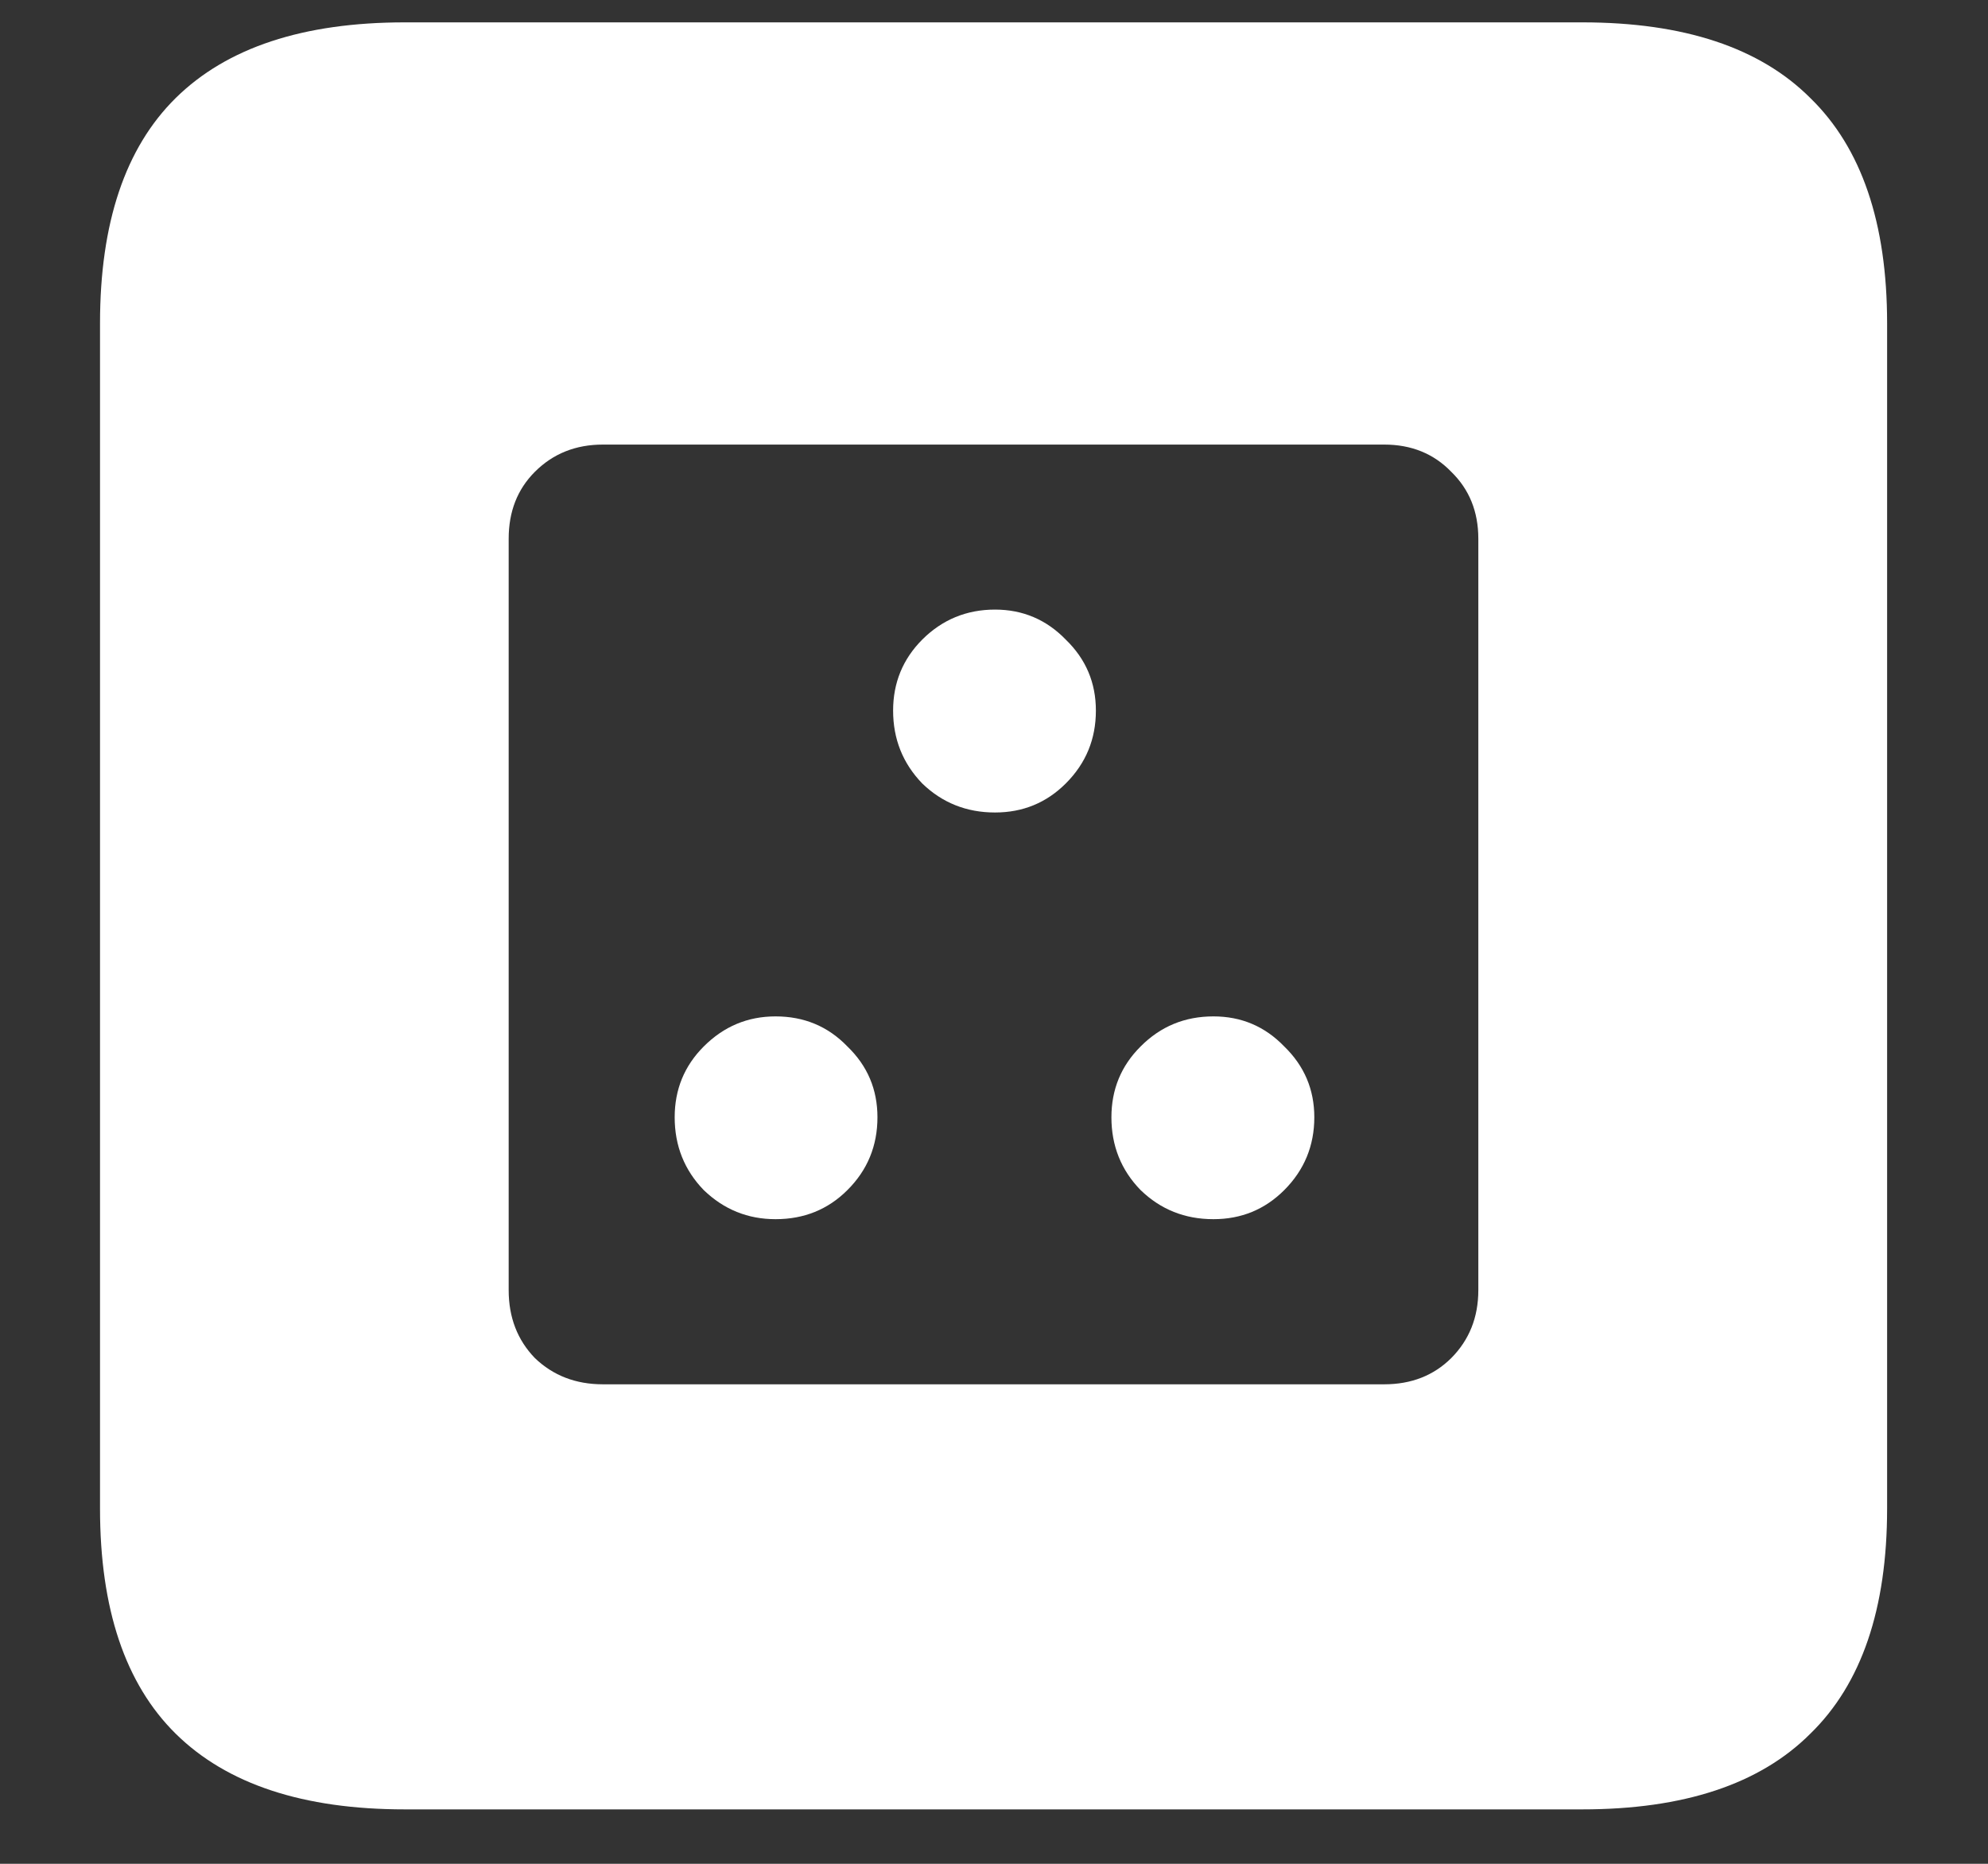 <svg width="16" height="15" viewBox="0 0 16 15" fill="none" xmlns="http://www.w3.org/2000/svg">
<rect x="0" y="0" width="16" height="15" fill="#333333" stroke="none"/>
<path d="M4.852 11.141C4.633 11.141 4.451 11.07 4.305 10.93C4.164 10.784 4.094 10.602 4.094 10.383V4.336C4.094 4.117 4.164 3.938 4.305 3.797C4.451 3.651 4.633 3.578 4.852 3.578H11.141C11.359 3.578 11.539 3.651 11.68 3.797C11.825 3.938 11.898 4.117 11.898 4.336V10.383C11.898 10.602 11.825 10.784 11.68 10.93C11.539 11.07 11.359 11.141 11.141 11.141H4.852ZM8.008 6.539C8.232 6.539 8.422 6.461 8.578 6.305C8.74 6.143 8.82 5.948 8.82 5.719C8.82 5.495 8.74 5.305 8.578 5.148C8.422 4.987 8.232 4.906 8.008 4.906C7.779 4.906 7.583 4.987 7.422 5.148C7.266 5.305 7.188 5.495 7.188 5.719C7.188 5.948 7.266 6.143 7.422 6.305C7.583 6.461 7.779 6.539 8.008 6.539ZM6.242 9.812C6.471 9.812 6.664 9.734 6.82 9.578C6.982 9.417 7.062 9.221 7.062 8.992C7.062 8.768 6.982 8.578 6.82 8.422C6.664 8.26 6.471 8.18 6.242 8.18C6.018 8.18 5.826 8.26 5.664 8.422C5.508 8.578 5.43 8.768 5.43 8.992C5.43 9.221 5.508 9.417 5.664 9.578C5.826 9.734 6.018 9.812 6.242 9.812ZM9.766 9.812C9.99 9.812 10.18 9.734 10.336 9.578C10.497 9.417 10.578 9.221 10.578 8.992C10.578 8.768 10.497 8.578 10.336 8.422C10.18 8.26 9.99 8.18 9.766 8.18C9.536 8.18 9.341 8.26 9.18 8.422C9.023 8.578 8.945 8.768 8.945 8.992C8.945 9.221 9.023 9.417 9.18 9.578C9.341 9.734 9.536 9.812 9.766 9.812ZM3.258 14.562H12.734C13.552 14.562 14.164 14.359 14.57 13.953C14.982 13.552 15.188 12.948 15.188 12.141V2.602C15.188 1.794 14.982 1.19 14.57 0.789C14.164 0.383 13.552 0.18 12.734 0.18H3.258C2.44 0.18 1.826 0.383 1.414 0.789C1.008 1.19 0.805 1.794 0.805 2.602V12.141C0.805 12.948 1.008 13.552 1.414 13.953C1.826 14.359 2.44 14.562 3.258 14.562Z" fill="white"/>
</svg>
